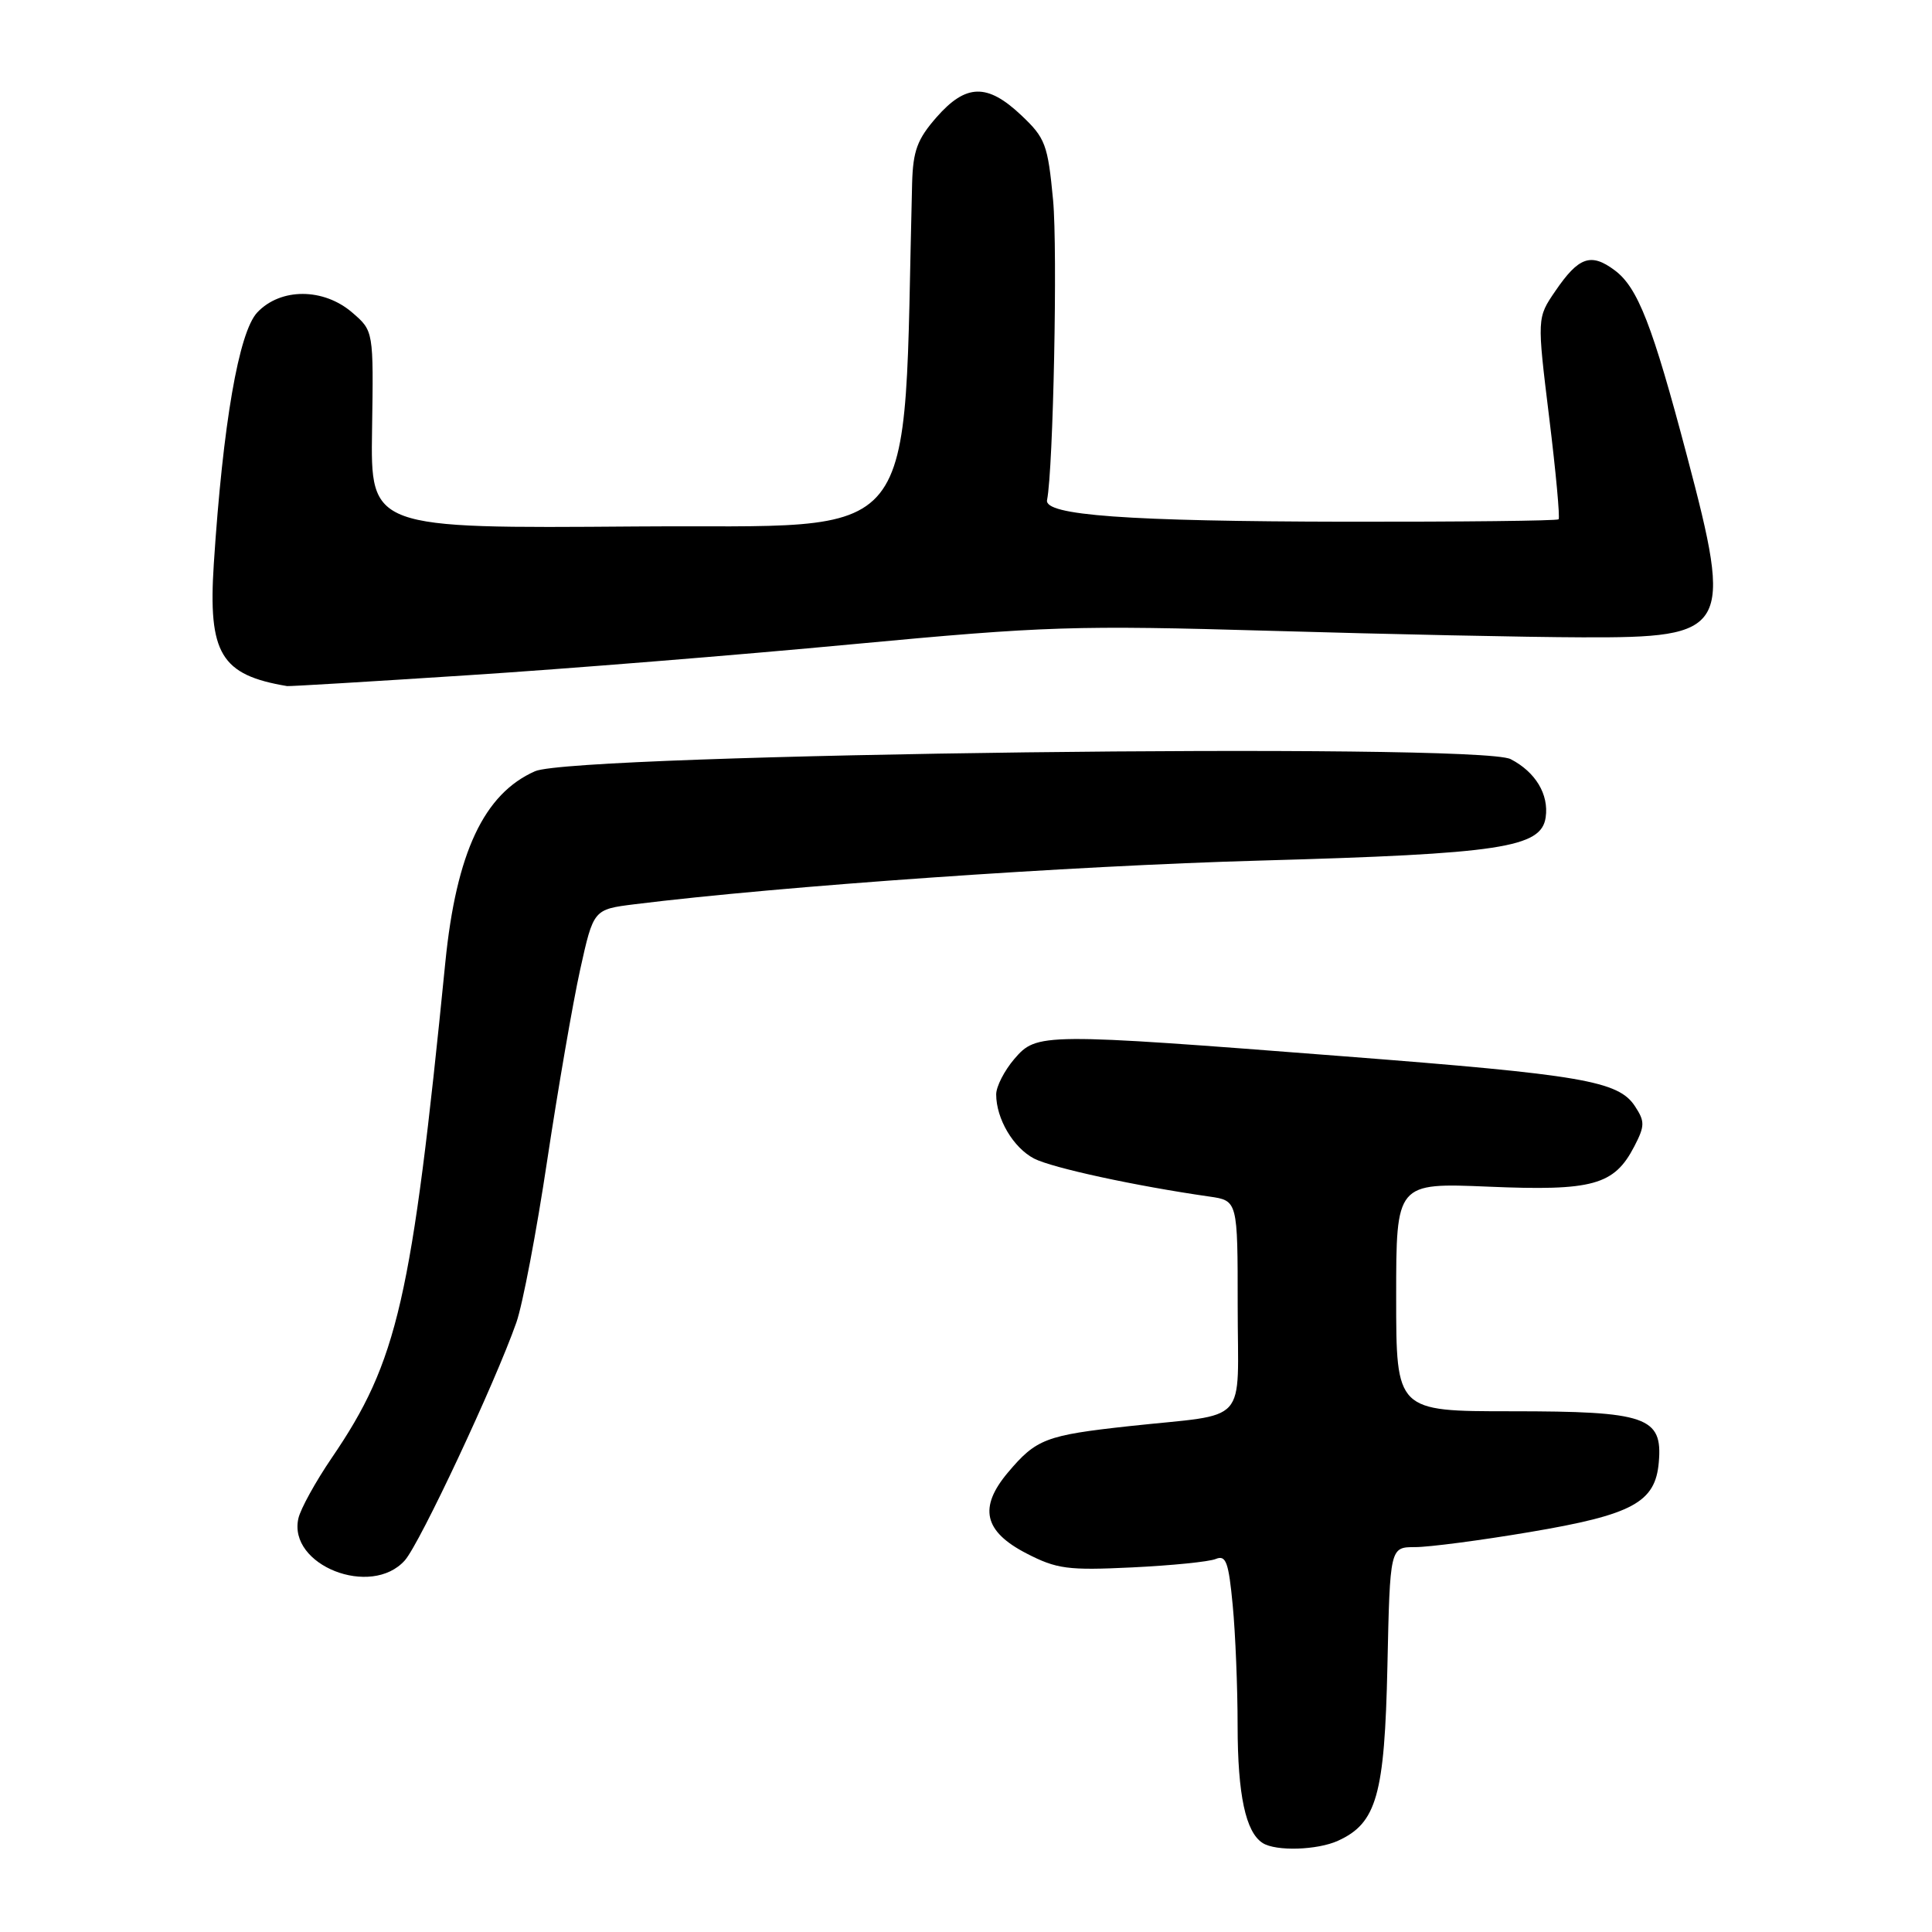 <?xml version="1.0" encoding="UTF-8" standalone="no"?>
<!DOCTYPE svg PUBLIC "-//W3C//DTD SVG 1.1//EN" "http://www.w3.org/Graphics/SVG/1.1/DTD/svg11.dtd" >
<svg xmlns="http://www.w3.org/2000/svg" xmlns:xlink="http://www.w3.org/1999/xlink" version="1.1" viewBox="0 0 256 256">
 <g >
 <path fill="currentColor"
d=" M 177.29 243.91 C 182.42 241.58 183.47 237.85 183.84 220.75 C 184.18 205.00 184.18 205.00 187.52 205.00 C 189.36 205.00 196.18 204.11 202.68 203.01 C 216.34 200.71 219.35 199.08 219.80 193.75 C 220.32 187.74 218.17 187.00 200.28 187.00 C 185.00 187.00 185.00 187.00 185.00 171.86 C 185.00 156.73 185.00 156.73 197.25 157.24 C 211.06 157.83 213.89 157.04 216.55 151.91 C 217.96 149.19 217.97 148.60 216.64 146.58 C 214.45 143.23 209.65 142.41 178.12 139.97 C 137.95 136.85 137.38 136.86 134.41 140.31 C 133.09 141.85 132.00 143.97 132.00 145.01 C 132.00 148.25 134.27 152.09 137.03 153.52 C 139.42 154.75 150.48 157.15 160.25 158.55 C 164.00 159.09 164.00 159.09 164.00 173.03 C 164.00 189.16 165.74 187.22 149.64 188.97 C 138.57 190.18 137.31 190.66 133.55 195.12 C 129.65 199.76 130.37 202.92 136.00 205.83 C 140.03 207.91 141.49 208.10 150.00 207.69 C 155.22 207.44 160.22 206.94 161.10 206.57 C 162.45 206.01 162.80 206.99 163.34 212.70 C 163.70 216.44 163.99 223.63 163.99 228.68 C 164.00 237.84 165.06 242.78 167.31 244.21 C 169.06 245.33 174.55 245.16 177.29 243.91 Z  M 53.65 206.75 C 55.64 204.50 65.58 183.31 68.42 175.24 C 69.25 172.89 71.09 163.22 72.51 153.74 C 73.94 144.26 75.90 132.90 76.87 128.50 C 78.64 120.50 78.64 120.50 84.07 119.82 C 103.48 117.41 141.83 114.73 167.00 114.03 C 198.86 113.14 204.24 112.32 204.81 108.30 C 205.25 105.26 203.46 102.29 200.17 100.59 C 195.91 98.38 76.17 99.87 70.90 102.19 C 64.13 105.17 60.46 112.99 59.01 127.50 C 54.55 172.32 52.70 180.36 43.95 193.19 C 41.82 196.32 39.83 199.92 39.54 201.19 C 38.12 207.41 49.19 211.77 53.65 206.75 Z  M 62.04 89.47 C 74.94 88.64 97.88 86.79 113.00 85.36 C 138.59 82.96 142.45 82.84 168.50 83.59 C 183.90 84.04 202.42 84.43 209.65 84.45 C 229.12 84.52 229.66 83.59 223.53 60.40 C 218.96 43.09 217.02 38.09 213.95 35.81 C 210.80 33.46 209.18 34.03 206.08 38.58 C 203.66 42.12 203.66 42.12 205.27 55.28 C 206.16 62.52 206.72 68.61 206.52 68.81 C 206.32 69.01 193.64 69.15 178.33 69.13 C 149.29 69.08 138.33 68.28 138.74 66.26 C 139.57 62.10 140.15 33.11 139.54 26.52 C 138.84 19.14 138.52 18.29 135.32 15.27 C 130.82 11.02 128.00 11.09 124.10 15.53 C 121.54 18.45 120.98 19.98 120.86 24.28 C 119.59 73.53 122.85 69.48 84.30 69.76 C 49.10 70.03 49.10 70.03 49.30 56.94 C 49.50 43.85 49.50 43.85 46.69 41.43 C 42.88 38.13 37.18 38.12 34.09 41.40 C 31.64 44.01 29.54 56.14 28.33 74.72 C 27.56 86.61 29.25 89.44 38.04 90.91 C 38.33 90.96 49.13 90.31 62.04 89.47 Z "/>
</g>
</svg>